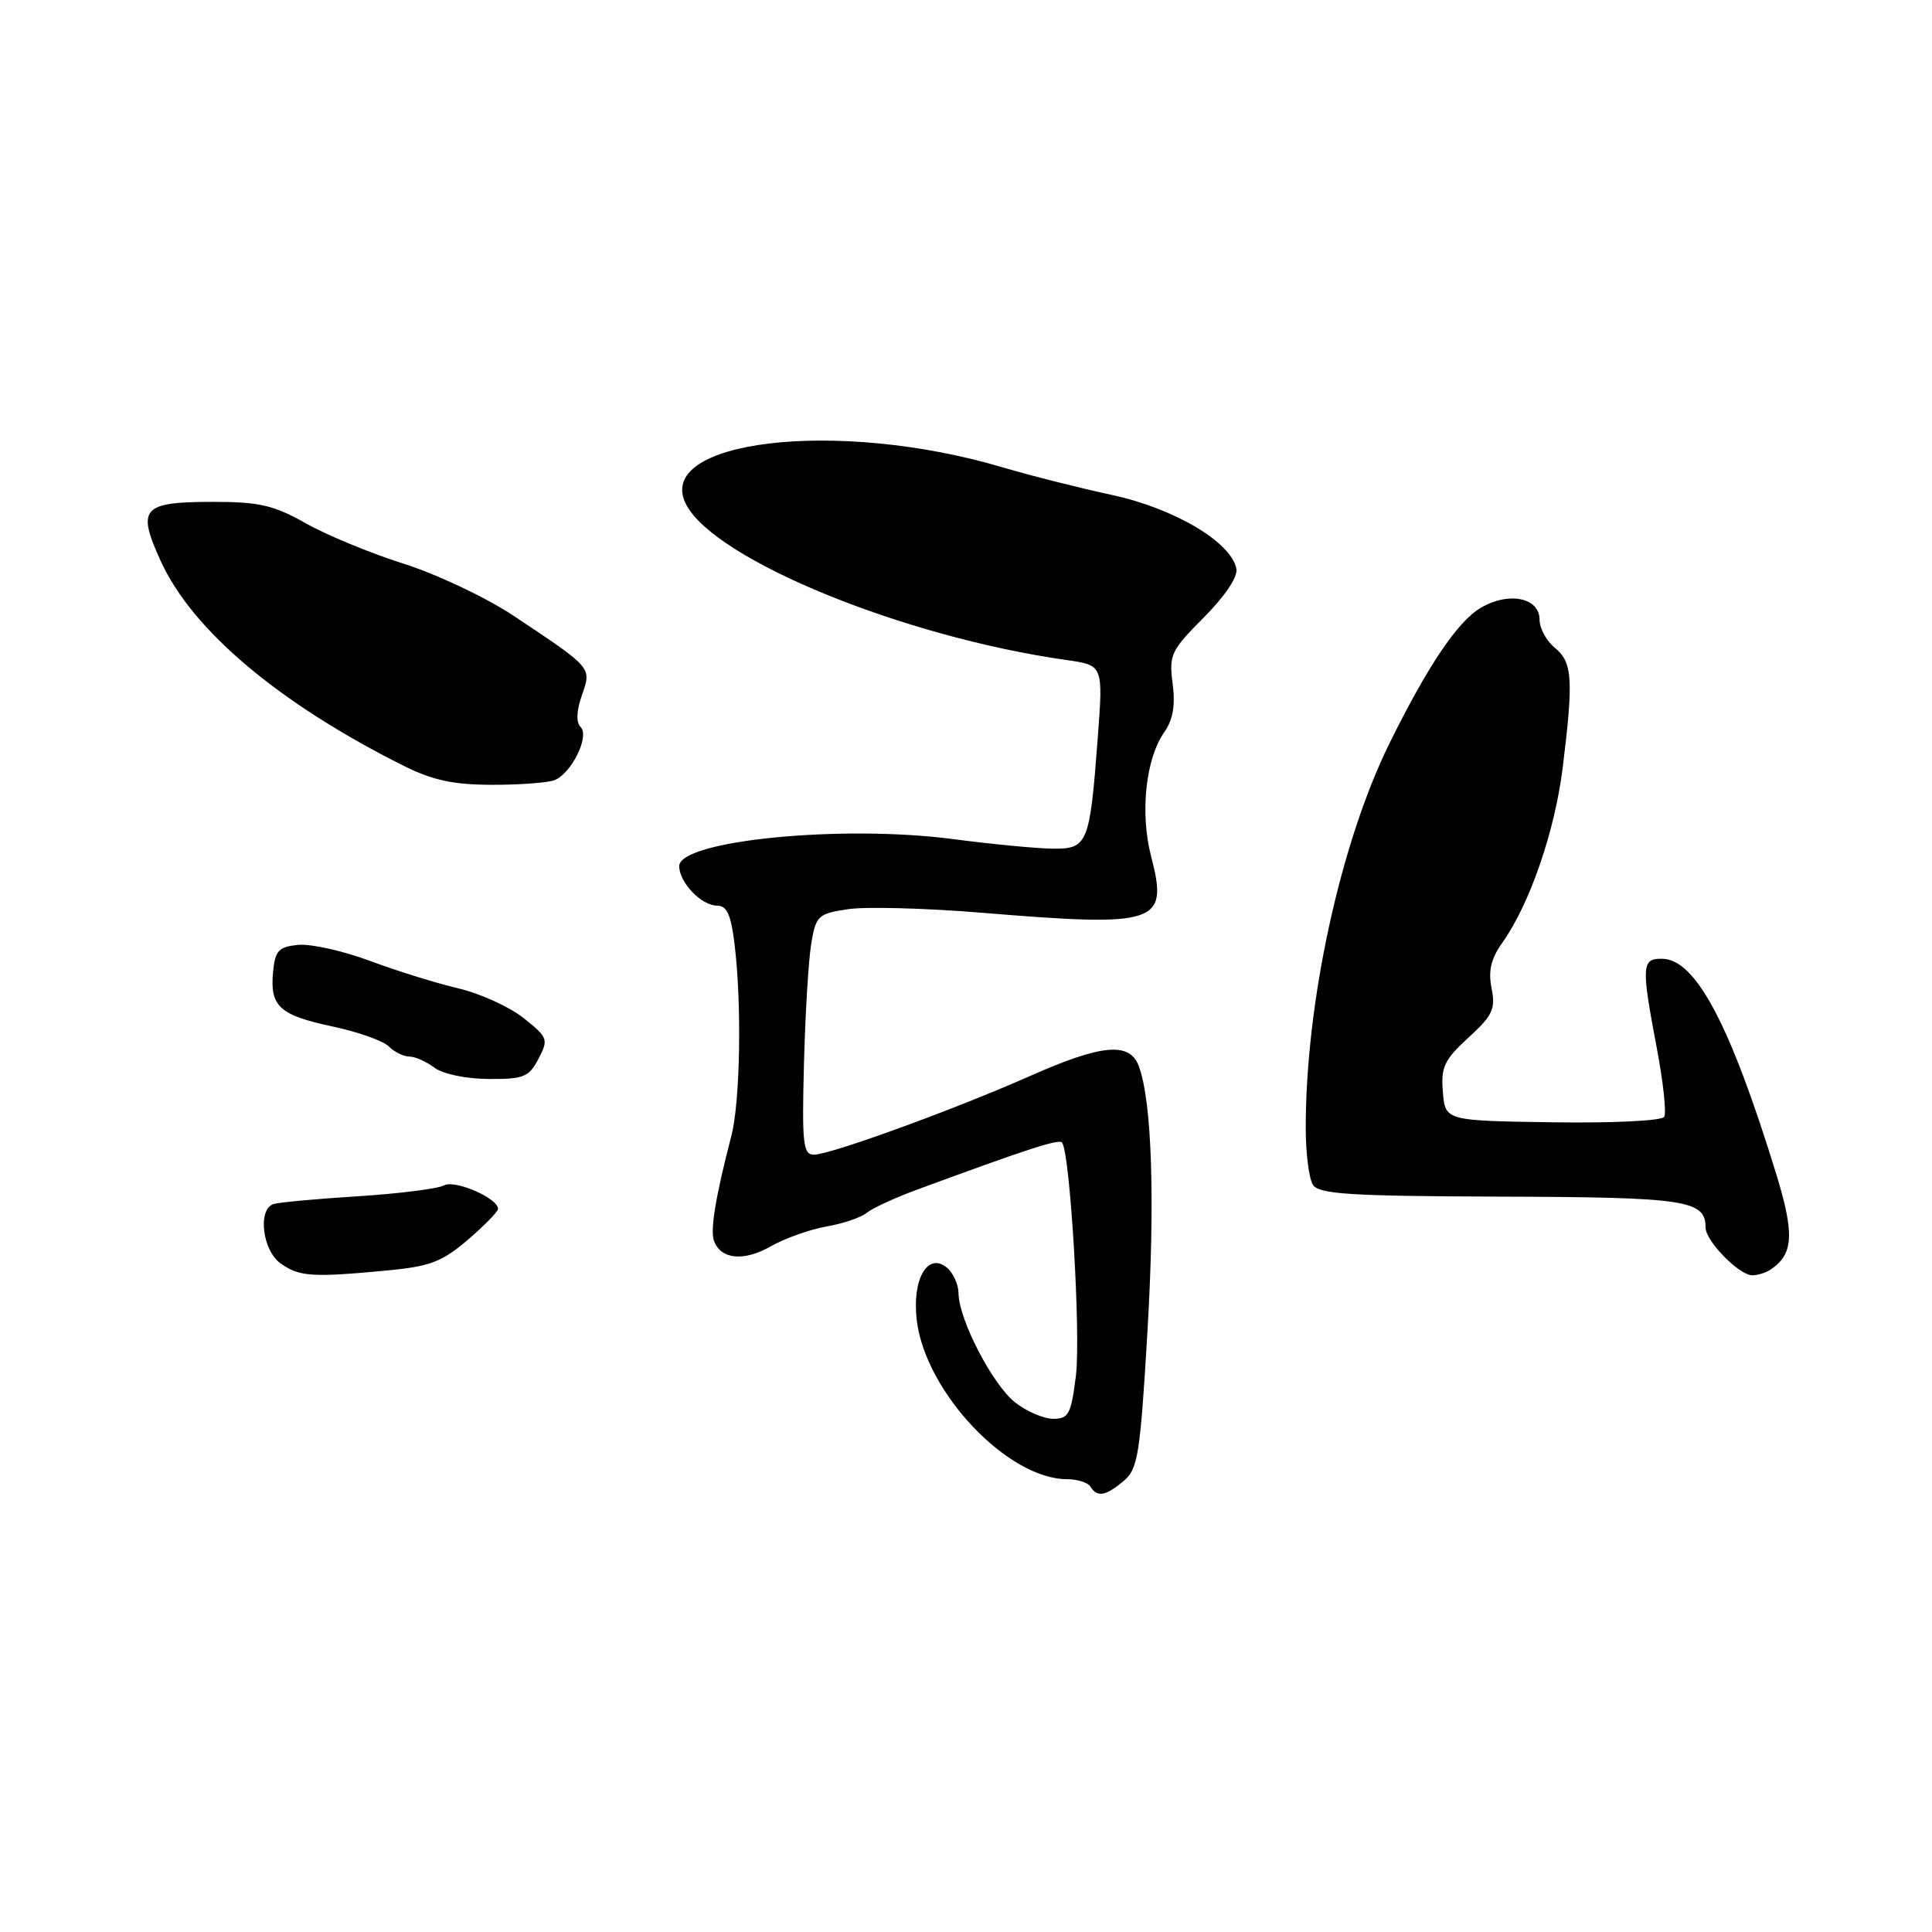 <?xml version="1.0" encoding="UTF-8" standalone="no"?>
<!DOCTYPE svg PUBLIC "-//W3C//DTD SVG 1.1//EN" "http://www.w3.org/Graphics/SVG/1.1/DTD/svg11.dtd" >
<svg xmlns="http://www.w3.org/2000/svg" xmlns:xlink="http://www.w3.org/1999/xlink" version="1.1" viewBox="0 0 256 256">
 <g >
 <path fill="currentColor"
d=" M 148.88 196.25 C 150.78 194.66 151.07 192.84 152.04 176.50 C 153.07 159.08 152.64 145.90 150.89 141.25 C 149.68 138.03 145.99 138.36 136.50 142.57 C 126.45 147.02 110.03 153.00 107.86 153.00 C 106.41 153.00 106.25 151.59 106.53 140.94 C 106.70 134.31 107.14 127.13 107.50 124.99 C 108.12 121.33 108.41 121.06 112.38 120.47 C 114.69 120.12 122.65 120.33 130.05 120.94 C 153.47 122.87 154.85 122.41 152.53 113.48 C 151.04 107.73 151.80 100.55 154.27 97.02 C 155.43 95.37 155.76 93.46 155.38 90.59 C 154.88 86.77 155.15 86.19 159.51 81.82 C 162.32 78.99 164.04 76.43 163.83 75.36 C 163.15 71.84 155.61 67.37 147.36 65.59 C 143.04 64.66 136.51 63.01 132.86 61.93 C 110.93 55.41 86.36 58.34 90.95 66.91 C 94.88 74.25 119.80 84.42 141.34 87.46 C 146.18 88.15 146.18 88.15 145.46 97.74 C 144.40 111.87 144.14 112.51 139.42 112.45 C 137.26 112.42 131.37 111.85 126.32 111.19 C 111.59 109.24 90.00 111.37 90.00 114.77 C 90.00 116.93 92.94 120.00 95.02 120.00 C 96.33 120.00 96.87 121.22 97.35 125.25 C 98.30 133.18 98.08 146.00 96.91 150.50 C 94.80 158.63 94.08 163.03 94.62 164.46 C 95.56 166.90 98.59 167.17 102.14 165.14 C 103.99 164.09 107.30 162.91 109.50 162.52 C 111.70 162.14 114.10 161.32 114.84 160.71 C 115.57 160.11 118.50 158.75 121.34 157.70 C 136.01 152.29 140.24 150.91 140.71 151.38 C 141.78 152.45 143.24 176.89 142.56 182.33 C 141.93 187.37 141.60 188.00 139.56 188.00 C 138.30 188.00 136.03 187.02 134.51 185.83 C 131.52 183.48 127.03 174.81 127.01 171.37 C 127.00 170.20 126.31 168.67 125.47 167.97 C 122.92 165.86 120.82 169.52 121.48 174.96 C 122.63 184.48 133.54 196.00 141.40 196.00 C 142.77 196.00 144.16 196.45 144.50 197.00 C 145.39 198.43 146.49 198.24 148.88 196.25 Z  M 51.24 168.35 C 56.99 167.81 58.56 167.21 61.99 164.28 C 64.19 162.39 66.00 160.54 65.99 160.17 C 65.98 158.76 60.26 156.28 58.84 157.07 C 58.04 157.51 52.92 158.16 47.45 158.51 C 41.98 158.85 36.94 159.32 36.25 159.54 C 34.10 160.23 34.77 165.73 37.22 167.44 C 39.68 169.17 41.40 169.28 51.24 168.35 Z  M 234.60 168.23 C 237.66 166.19 237.81 163.54 235.34 155.50 C 229.24 135.69 224.69 127.11 220.25 127.04 C 217.52 126.99 217.46 127.95 219.54 138.91 C 220.39 143.39 220.83 147.47 220.51 147.99 C 220.18 148.51 213.72 148.83 205.71 148.71 C 191.50 148.50 191.50 148.50 191.19 144.69 C 190.91 141.39 191.36 140.44 194.57 137.50 C 197.79 134.55 198.19 133.70 197.64 130.95 C 197.18 128.63 197.56 127.03 199.08 124.89 C 202.70 119.80 206.03 110.13 207.07 101.69 C 208.51 90.02 208.36 87.75 206.03 85.84 C 204.91 84.93 204.00 83.25 204.00 82.11 C 204.00 79.17 199.90 78.36 196.19 80.55 C 193.14 82.35 189.18 88.23 184.11 98.50 C 177.59 111.73 172.97 132.97 173.02 149.61 C 173.02 152.85 173.45 156.17 173.97 156.99 C 174.76 158.23 178.81 158.49 198.88 158.56 C 223.45 158.64 226.00 159.02 226.00 162.67 C 226.00 164.45 230.47 169.01 232.20 168.98 C 232.92 168.98 234.00 168.64 234.60 168.23 Z  M 71.35 140.30 C 72.70 137.72 72.61 137.47 69.37 134.89 C 67.50 133.41 63.61 131.64 60.73 130.96 C 57.85 130.29 52.58 128.65 49.01 127.32 C 45.44 125.99 41.17 125.04 39.51 125.20 C 36.91 125.46 36.46 125.95 36.18 128.82 C 35.75 133.35 37.03 134.52 44.09 136.02 C 47.43 136.73 50.77 137.91 51.51 138.65 C 52.25 139.39 53.48 140.00 54.24 140.00 C 55.00 140.00 56.49 140.66 57.56 141.47 C 58.67 142.31 61.72 142.95 64.72 142.97 C 69.39 143.00 70.09 142.72 71.35 140.30 Z  M 73.46 103.38 C 75.70 102.52 78.16 97.56 76.94 96.34 C 76.32 95.72 76.38 94.21 77.10 92.13 C 78.40 88.41 78.56 88.59 68.00 81.56 C 64.42 79.18 57.90 76.10 53.50 74.70 C 49.10 73.31 43.25 70.89 40.50 69.33 C 36.29 66.95 34.36 66.50 28.30 66.50 C 18.80 66.50 18.08 67.31 21.32 74.39 C 25.51 83.55 37.01 93.23 53.50 101.48 C 57.33 103.39 60.07 103.98 65.17 103.99 C 68.84 104.00 72.56 103.72 73.46 103.38 Z "/>
</g>
</svg>
